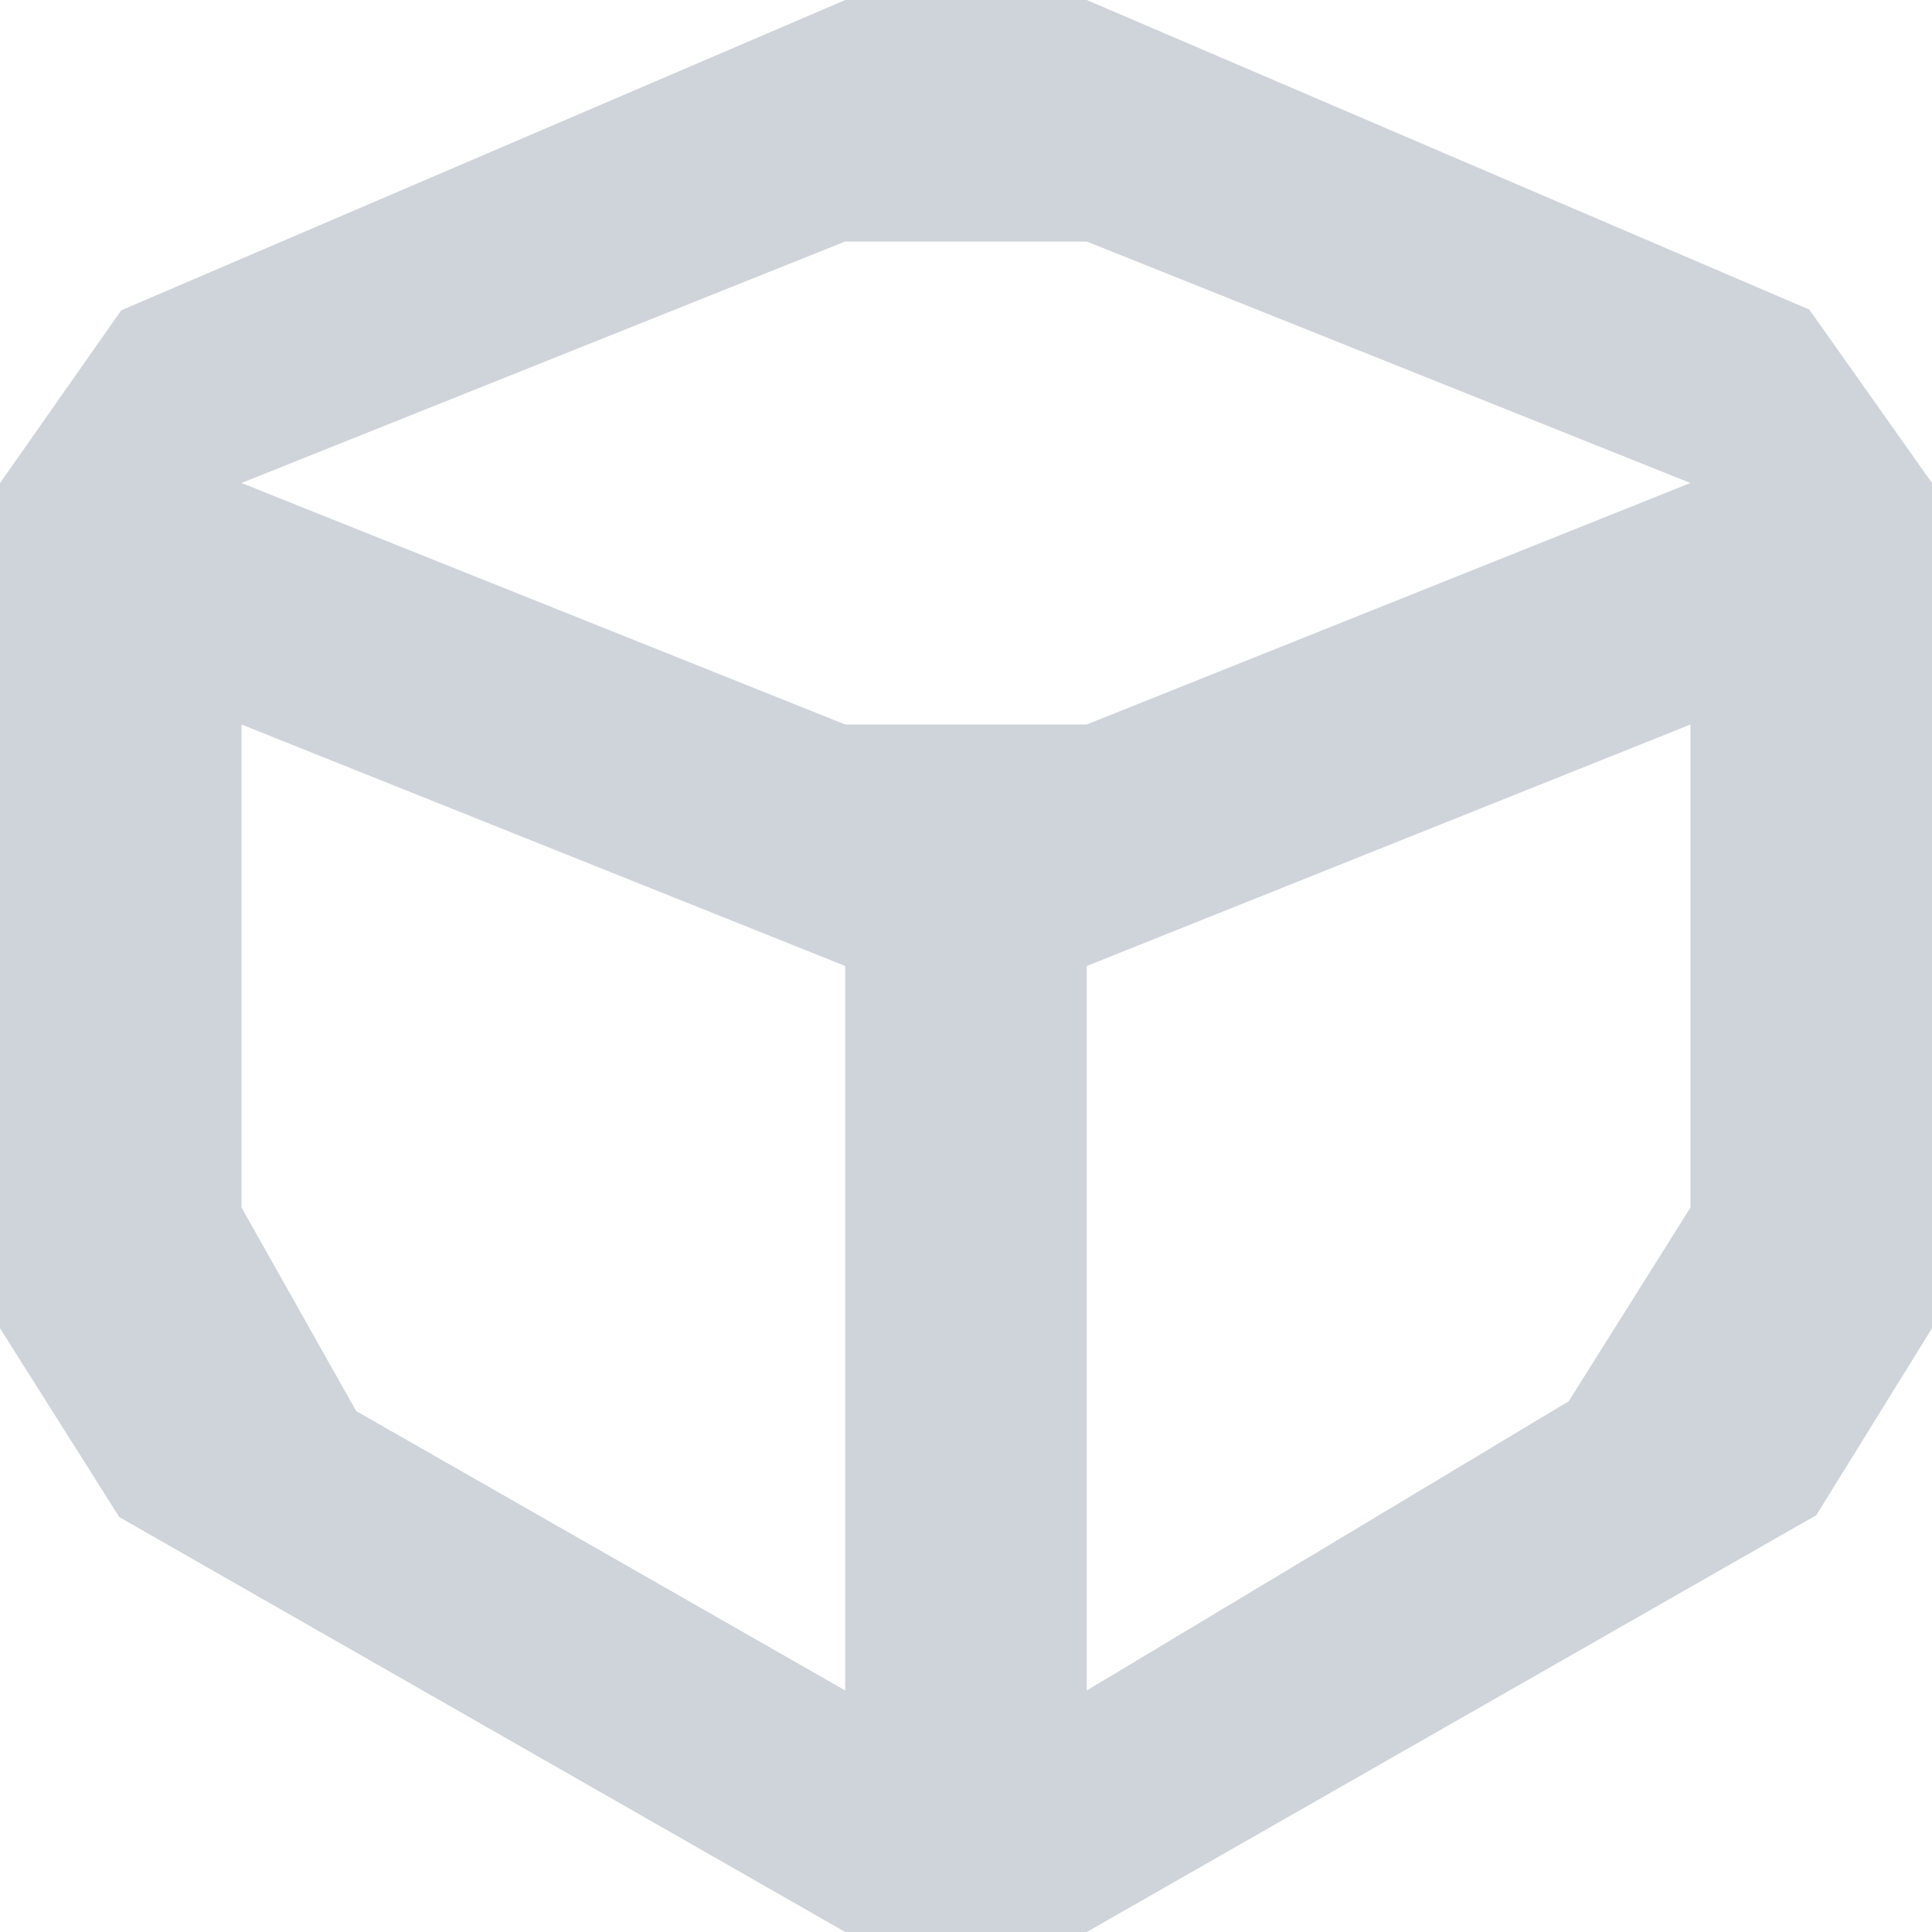 <svg xmlns="http://www.w3.org/2000/svg" xmlns:xlink="http://www.w3.org/1999/xlink" preserveAspectRatio="xMidYMid" width="16" height="16" viewBox="0 0 16 16">
  <defs>
    <style>

      .cls-2 {
        fill: #ced4d9;
      }
    </style>
  </defs>
  <path d="M9.000,16.000 C9.000,16.000 7.000,16.000 7.000,16.000 C7.000,16.000 0.988,12.564 0.988,12.564 C0.988,12.564 -0.000,11.000 -0.000,11.000 C-0.000,11.000 0.000,4.001 0.000,4.001 C0.000,4.001 1.004,2.570 1.004,2.570 C1.004,2.570 7.000,-0.000 7.000,-0.000 C7.000,-0.000 9.000,-0.000 9.000,-0.000 C9.000,-0.000 14.984,2.564 14.984,2.564 C14.984,2.564 16.000,4.000 16.000,4.000 C16.000,4.000 16.000,11.000 16.000,11.000 C16.000,11.000 15.042,12.548 15.042,12.548 C15.042,12.548 9.000,16.000 9.000,16.000 ZM2.950,11.686 C2.950,11.686 7.000,14.000 7.000,14.000 C7.000,14.000 7.000,8.000 7.000,8.000 C7.000,8.000 2.000,6.000 2.000,6.000 C2.000,6.000 2.000,10.000 2.000,10.000 C2.000,10.000 2.950,11.686 2.950,11.686 ZM9.000,2.000 C9.000,2.000 7.000,2.000 7.000,2.000 C7.000,2.000 2.000,4.000 2.000,4.000 C2.000,4.000 7.000,6.000 7.000,6.000 C7.000,6.000 9.000,6.000 9.000,6.000 C9.000,6.000 14.000,4.000 14.000,4.000 C14.000,4.000 9.000,2.000 9.000,2.000 ZM9.000,8.000 C9.000,8.000 9.000,13.000 9.000,13.000 C9.000,13.000 9.000,14.000 9.000,14.000 C9.000,14.000 9.985,13.409 9.985,13.409 C9.985,13.409 12.991,11.605 12.991,11.605 C12.991,11.605 14.000,10.000 14.000,10.000 C14.000,10.000 14.000,6.000 14.000,6.000 C14.000,6.000 9.000,8.000 9.000,8.000 Z" id="path-1" class="cls-2" fill-rule="evenodd"/>
</svg>
